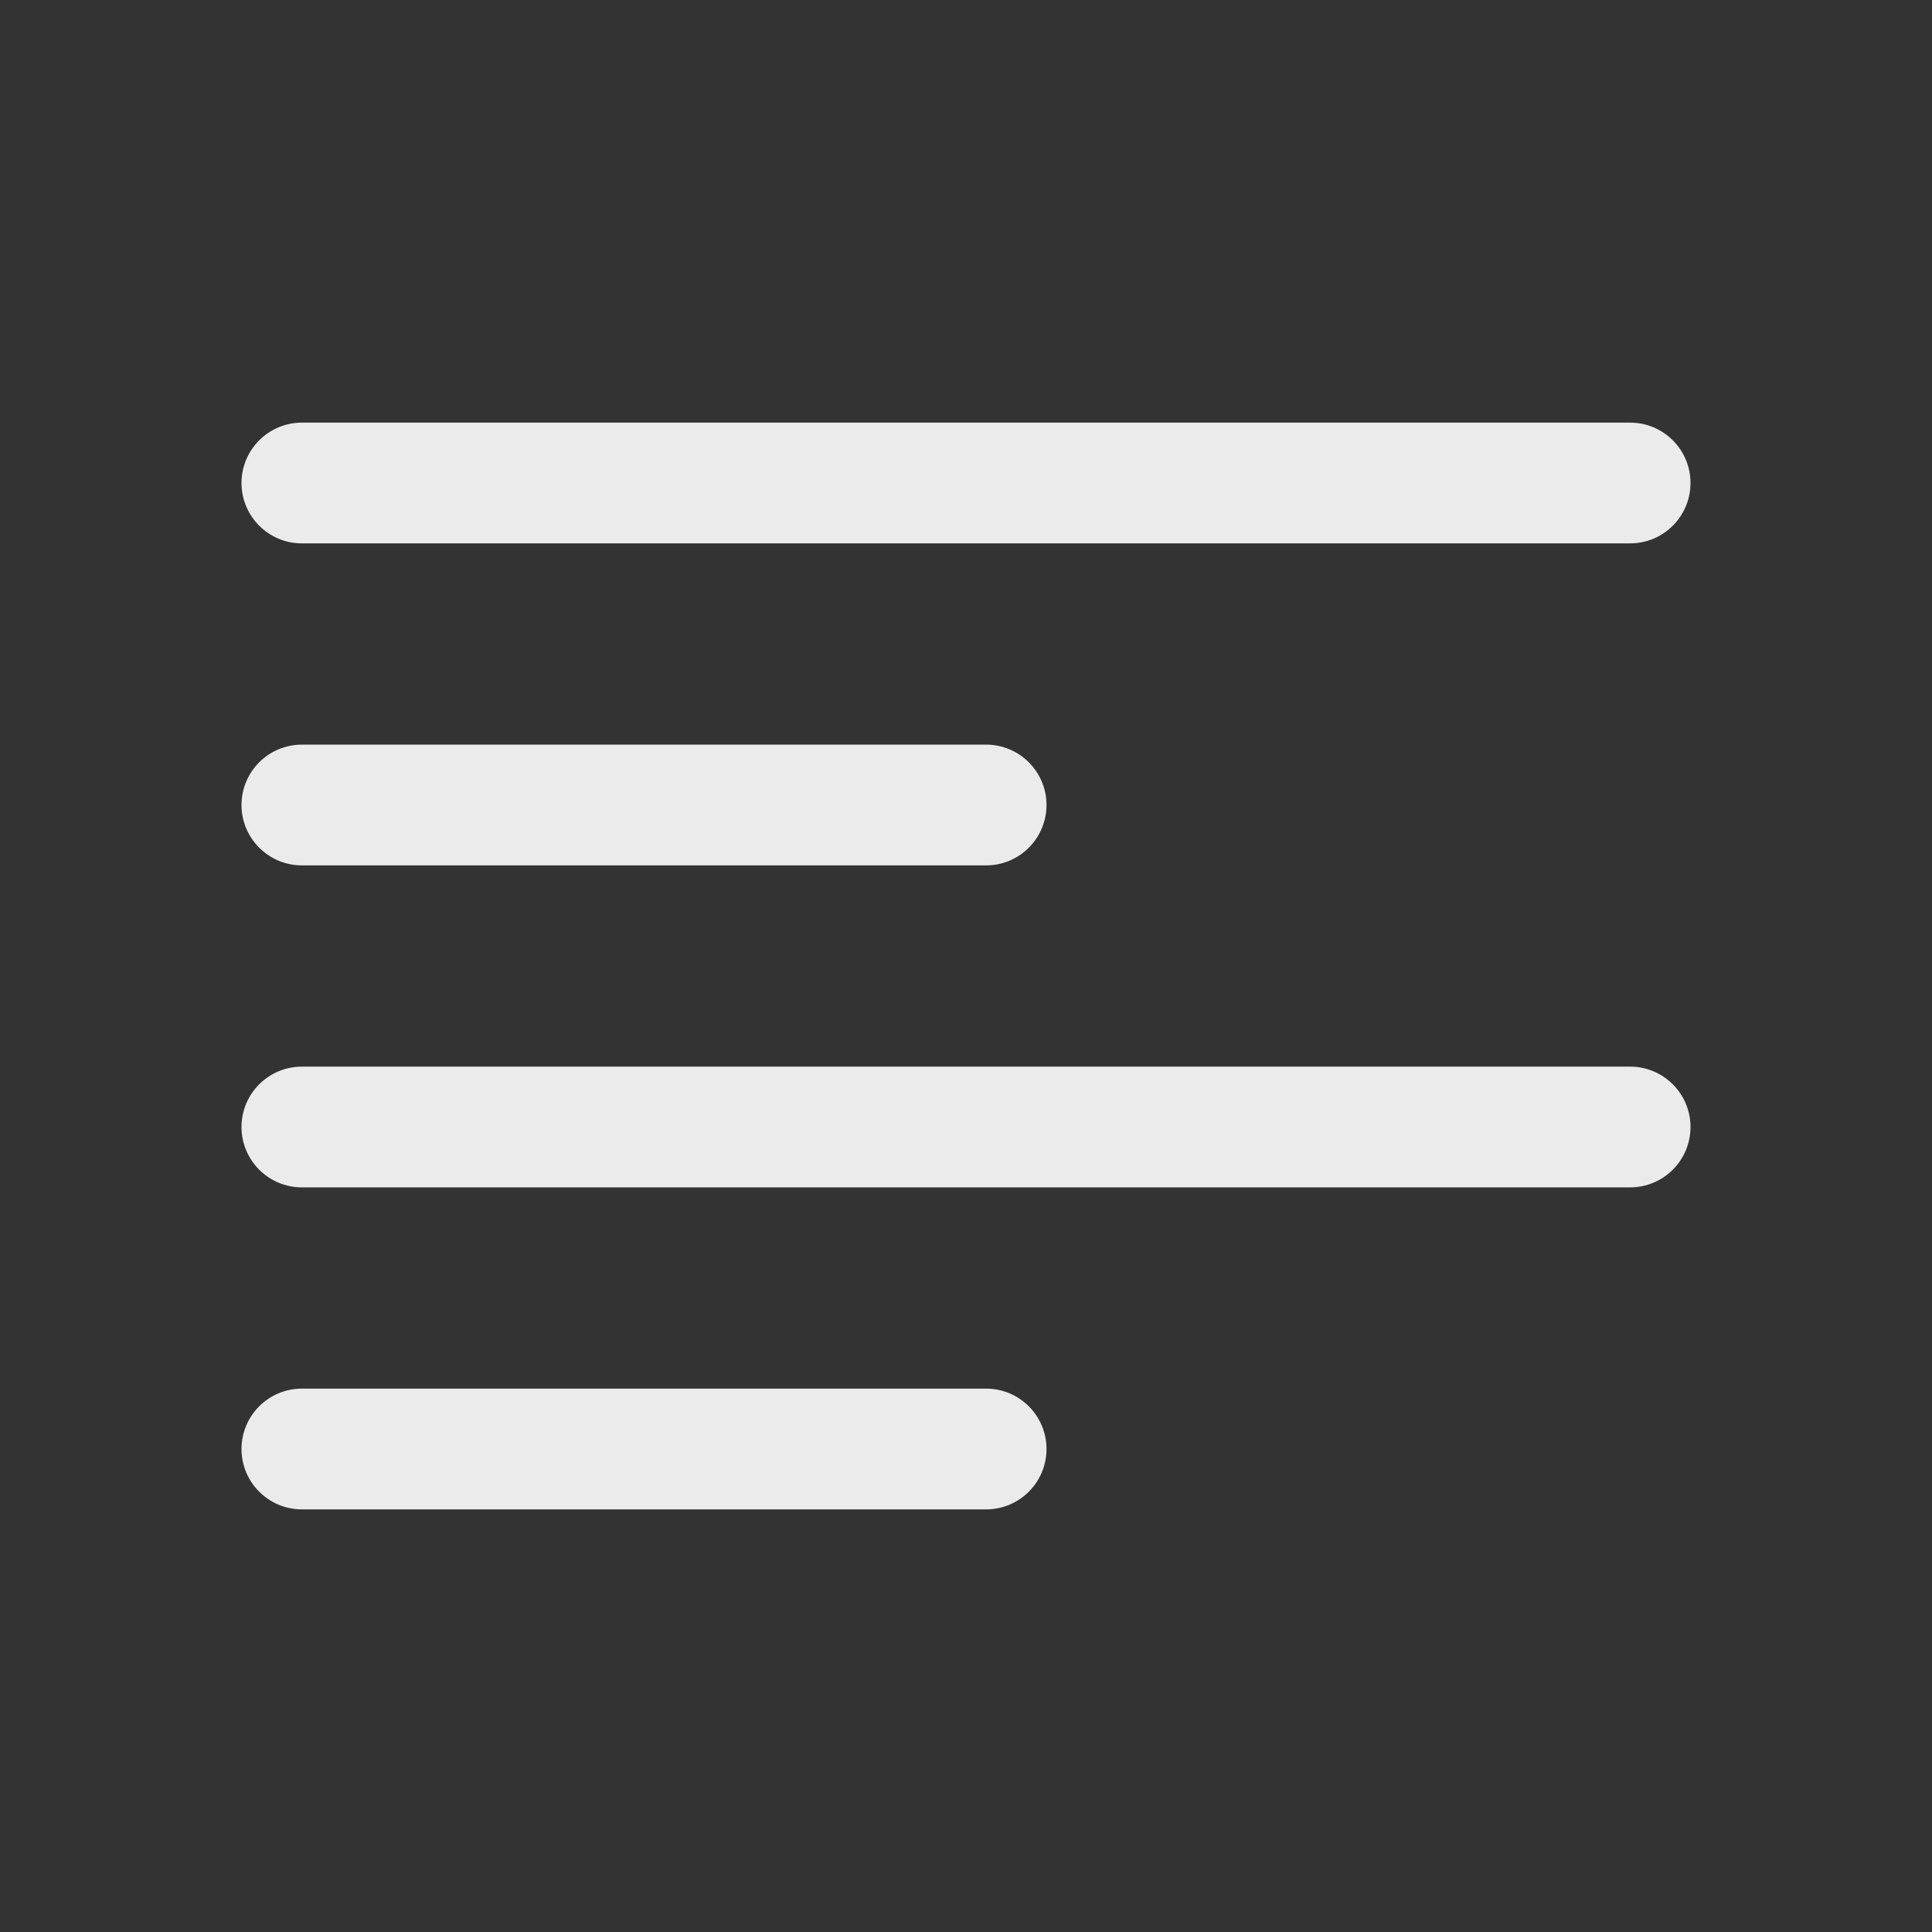 <svg
  width="24"
  height="24"
  viewBox="0 0 24 24"
  fill="none"
  xmlns="http://www.w3.org/2000/svg"
>
  <rect x="0" y="0" width="24" height="24" fill="#333333" stroke="none"/>
  <path
    fill-rule="evenodd"
    clip-rule="evenodd"
    d="M3.75 5.25C3.336 5.25 3 5.586 3 6C3 6.414 3.336 6.75 3.75 6.75H20.25C20.664 6.75 21 6.414 21 6C21 5.586 20.664 5.25 20.25 5.25H3.75ZM3.75 9.25C3.336 9.25 3 9.586 3 10C3 10.414 3.336 10.75 3.75 10.75H12.25C12.664 10.75 13 10.414 13 10C13 9.586 12.664 9.25 12.25 9.25H3.75ZM3 14C3 13.586 3.336 13.25 3.75 13.25H20.25C20.664 13.25 21 13.586 21 14C21 14.414 20.664 14.75 20.25 14.75H3.75C3.336 14.75 3 14.414 3 14ZM3.75 17.25C3.336 17.25 3 17.586 3 18C3 18.414 3.336 18.75 3.75 18.75H12.25C12.664 18.75 13 18.414 13 18C13 17.586 12.664 17.25 12.25 17.25H3.75Z"
    fill="white"
    fill-opacity="0.9"
  />
</svg>
